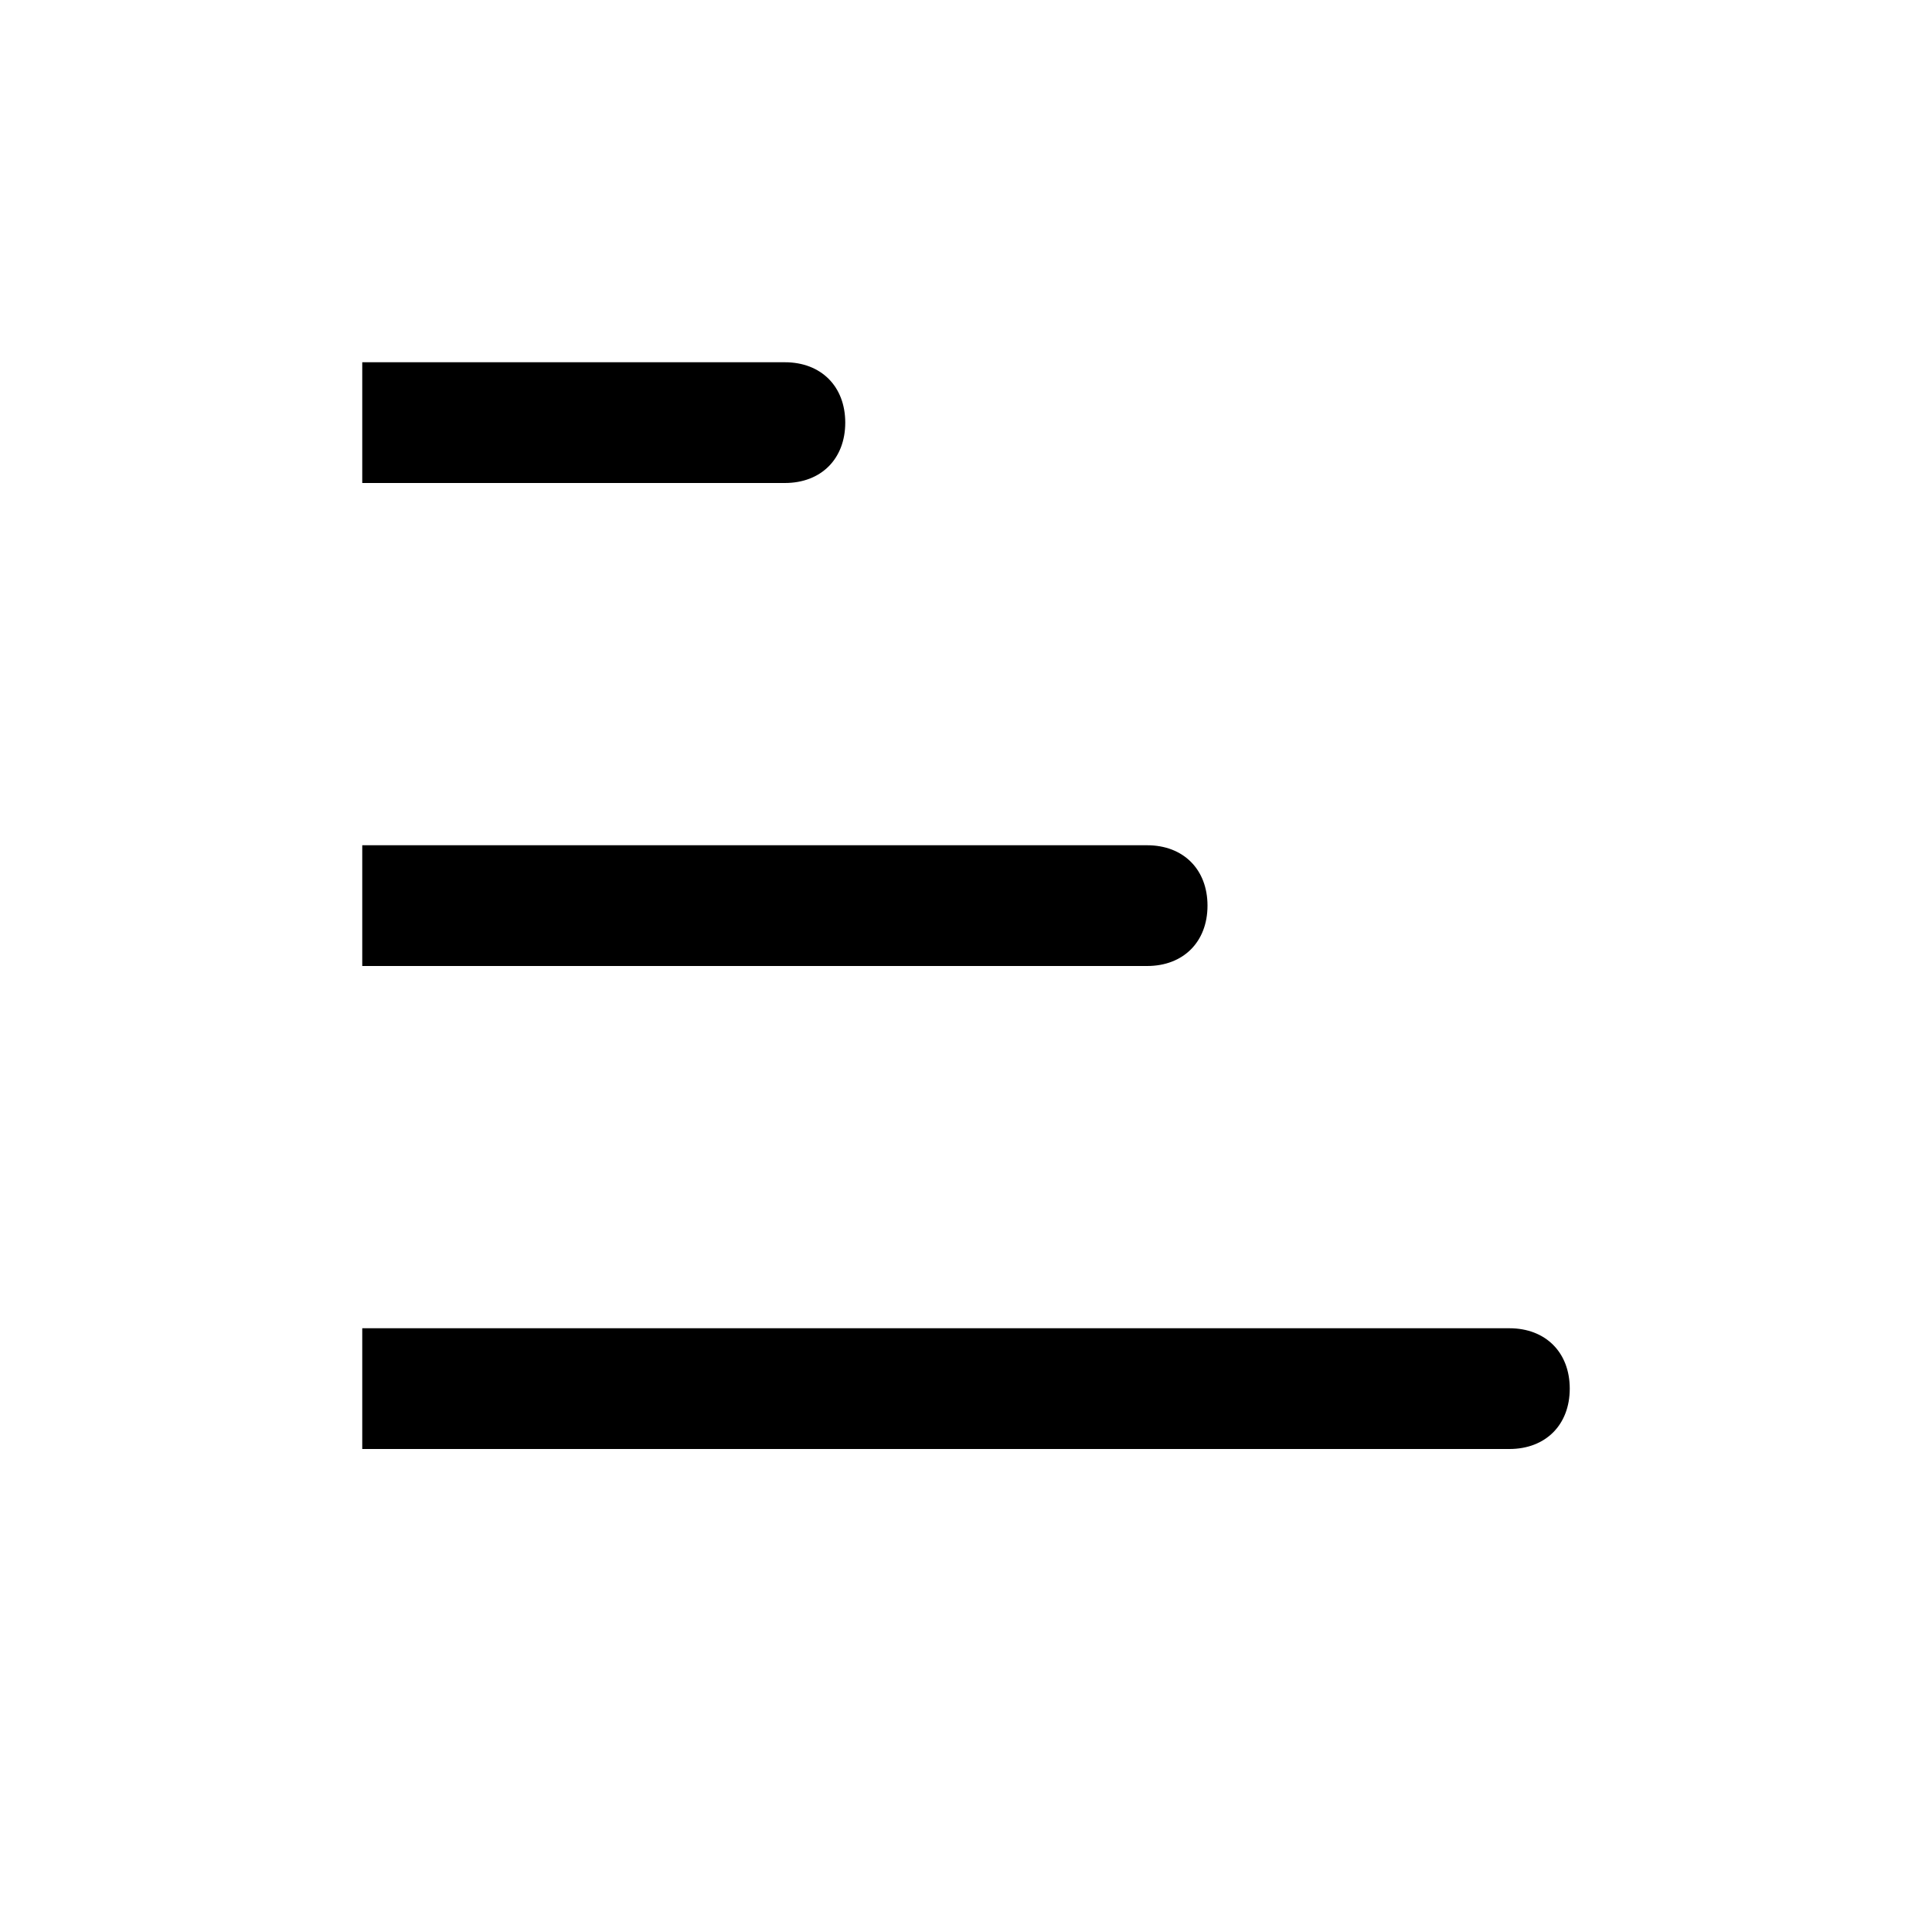 <svg xmlns="http://www.w3.org/2000/svg" viewBox="0 0 16 16">
<path d="M3,12v-1h9.5c0.3,0,0.5,0.2,0.5,0.5S12.8,12,12.5,12H3z M9.5,7C9.8,7,10,7.2,10,7.5S9.8,8,9.5,8H3V7H9.5z M6.5,3 C6.8,3,7,3.2,7,3.5S6.8,4,6.5,4H3V3H6.5z"/>
</svg>